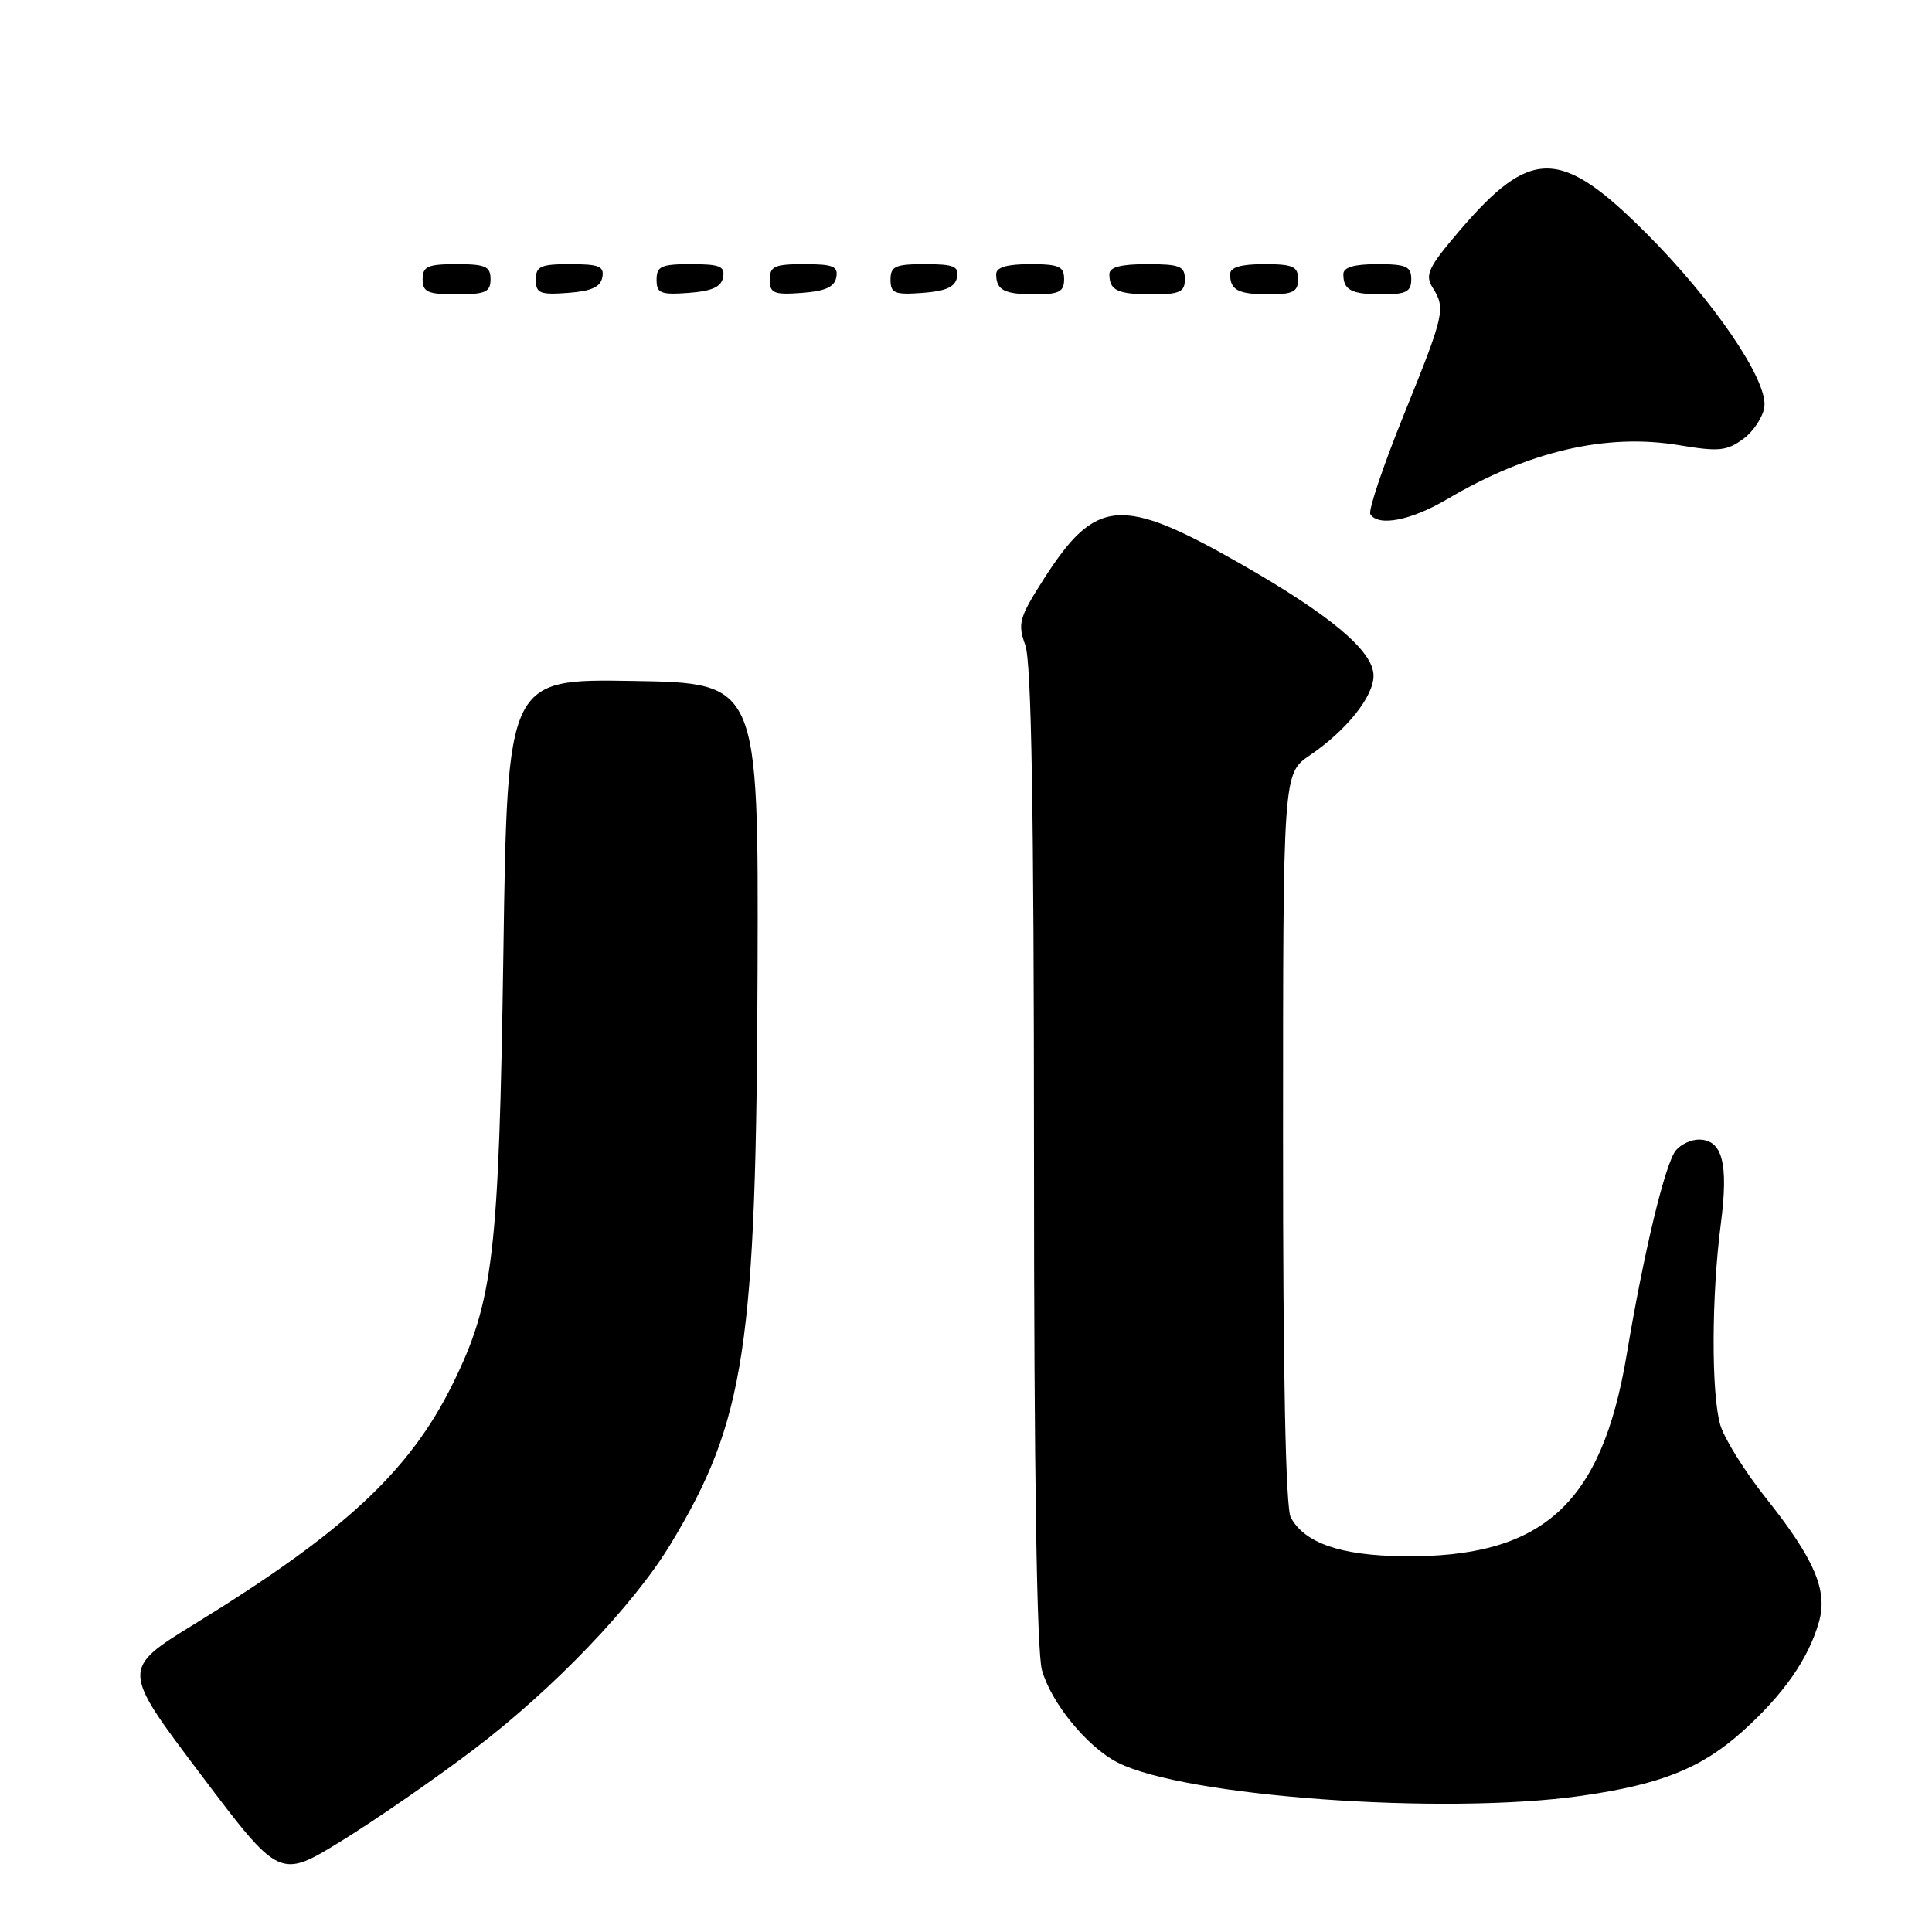 <?xml version="1.0" encoding="UTF-8" standalone="no"?>
<!DOCTYPE svg PUBLIC "-//W3C//DTD SVG 1.1//EN" "http://www.w3.org/Graphics/SVG/1.1/DTD/svg11.dtd" >
<svg xmlns="http://www.w3.org/2000/svg" xmlns:xlink="http://www.w3.org/1999/xlink" version="1.1" viewBox="0 0 256 256">
 <g >
 <path fill="currentColor"
d=" M 62.75 231.83 C 73.29 223.84 83.94 212.73 88.85 204.61 C 98.76 188.23 100.22 178.57 100.38 128.50 C 100.50 90.50 100.50 90.50 83.87 90.23 C 67.23 89.95 67.23 89.95 66.70 126.23 C 66.11 166.26 65.39 172.40 59.99 183.37 C 54.30 194.92 45.64 202.98 25.84 215.15 C 16.06 221.16 16.06 221.16 26.56 235.07 C 37.05 248.99 37.05 248.99 45.27 243.92 C 49.80 241.13 57.66 235.69 62.75 231.83 Z  M 209.50 237.96 C 220.09 236.45 225.44 234.31 230.92 229.39 C 236.34 224.51 239.62 219.82 241.02 214.92 C 242.22 210.74 240.44 206.60 233.95 198.44 C 231.16 194.93 228.46 190.59 227.94 188.79 C 226.74 184.62 226.78 171.66 228.02 162.16 C 229.06 154.14 228.23 151.00 225.09 151.00 C 224.07 151.00 222.72 151.64 222.07 152.42 C 220.65 154.13 217.83 165.84 215.55 179.47 C 212.22 199.40 204.38 206.45 185.82 206.21 C 177.61 206.10 172.84 204.44 171.03 201.06 C 170.36 199.81 170.00 182.05 170.01 150.82 C 170.01 102.50 170.01 102.50 173.55 100.09 C 178.42 96.78 182.00 92.30 182.00 89.54 C 182.00 86.29 176.34 81.53 164.36 74.69 C 148.57 65.69 145.20 65.95 138.31 76.72 C 135.04 81.84 134.82 82.62 135.86 85.49 C 136.67 87.73 137.00 107.39 137.01 153.07 C 137.01 194.94 137.38 218.82 138.06 221.28 C 139.26 225.61 144.02 231.44 148.05 233.52 C 156.81 238.06 191.34 240.55 209.50 237.96 Z  M 191.74 66.15 C 202.57 59.77 212.84 57.38 222.50 58.99 C 227.75 59.87 228.81 59.76 231.00 58.15 C 232.38 57.13 233.63 55.21 233.79 53.88 C 234.22 50.34 227.06 39.83 218.11 30.88 C 206.80 19.56 202.85 19.51 193.41 30.55 C 189.27 35.40 188.78 36.42 189.81 38.07 C 191.58 40.90 191.43 41.58 186.02 54.95 C 183.28 61.72 181.28 67.65 181.58 68.13 C 182.62 69.81 186.96 68.97 191.74 66.15 Z  M 65.00 37.00 C 65.00 35.30 64.33 35.00 60.50 35.00 C 56.67 35.00 56.00 35.30 56.00 37.00 C 56.00 38.70 56.67 39.00 60.50 39.00 C 64.33 39.00 65.00 38.70 65.00 37.00 Z  M 79.81 36.75 C 80.09 35.29 79.39 35.00 75.57 35.00 C 71.62 35.00 71.00 35.28 71.00 37.06 C 71.00 38.86 71.53 39.08 75.24 38.81 C 78.34 38.58 79.57 38.03 79.81 36.75 Z  M 95.81 36.75 C 96.09 35.29 95.39 35.00 91.57 35.00 C 87.62 35.00 87.00 35.28 87.00 37.06 C 87.00 38.86 87.53 39.08 91.24 38.81 C 94.34 38.58 95.57 38.03 95.81 36.75 Z  M 110.81 36.75 C 111.09 35.29 110.39 35.00 106.57 35.00 C 102.62 35.00 102.00 35.28 102.00 37.06 C 102.00 38.86 102.53 39.08 106.24 38.81 C 109.34 38.58 110.57 38.03 110.81 36.75 Z  M 126.81 36.75 C 127.09 35.29 126.39 35.00 122.57 35.00 C 118.62 35.00 118.00 35.28 118.00 37.06 C 118.00 38.86 118.53 39.08 122.24 38.81 C 125.34 38.58 126.57 38.03 126.81 36.75 Z  M 141.00 37.00 C 141.00 35.30 140.33 35.00 136.50 35.00 C 133.42 35.00 132.00 35.42 132.00 36.33 C 132.00 38.45 133.07 39.00 137.17 39.00 C 140.33 39.00 141.00 38.65 141.00 37.00 Z  M 157.00 37.00 C 157.00 35.27 156.33 35.00 152.00 35.00 C 148.50 35.00 147.00 35.40 147.00 36.33 C 147.00 38.49 148.08 39.00 152.67 39.00 C 156.33 39.00 157.00 38.69 157.00 37.00 Z  M 172.00 37.00 C 172.00 35.30 171.33 35.00 167.50 35.00 C 164.42 35.00 163.00 35.42 163.00 36.33 C 163.00 38.45 164.07 39.00 168.17 39.00 C 171.33 39.00 172.00 38.65 172.00 37.00 Z  M 187.00 37.00 C 187.00 35.30 186.33 35.00 182.50 35.00 C 179.42 35.00 178.00 35.42 178.00 36.33 C 178.00 38.45 179.07 39.00 183.17 39.00 C 186.33 39.00 187.00 38.65 187.00 37.00 Z "/>
</g>
</svg>